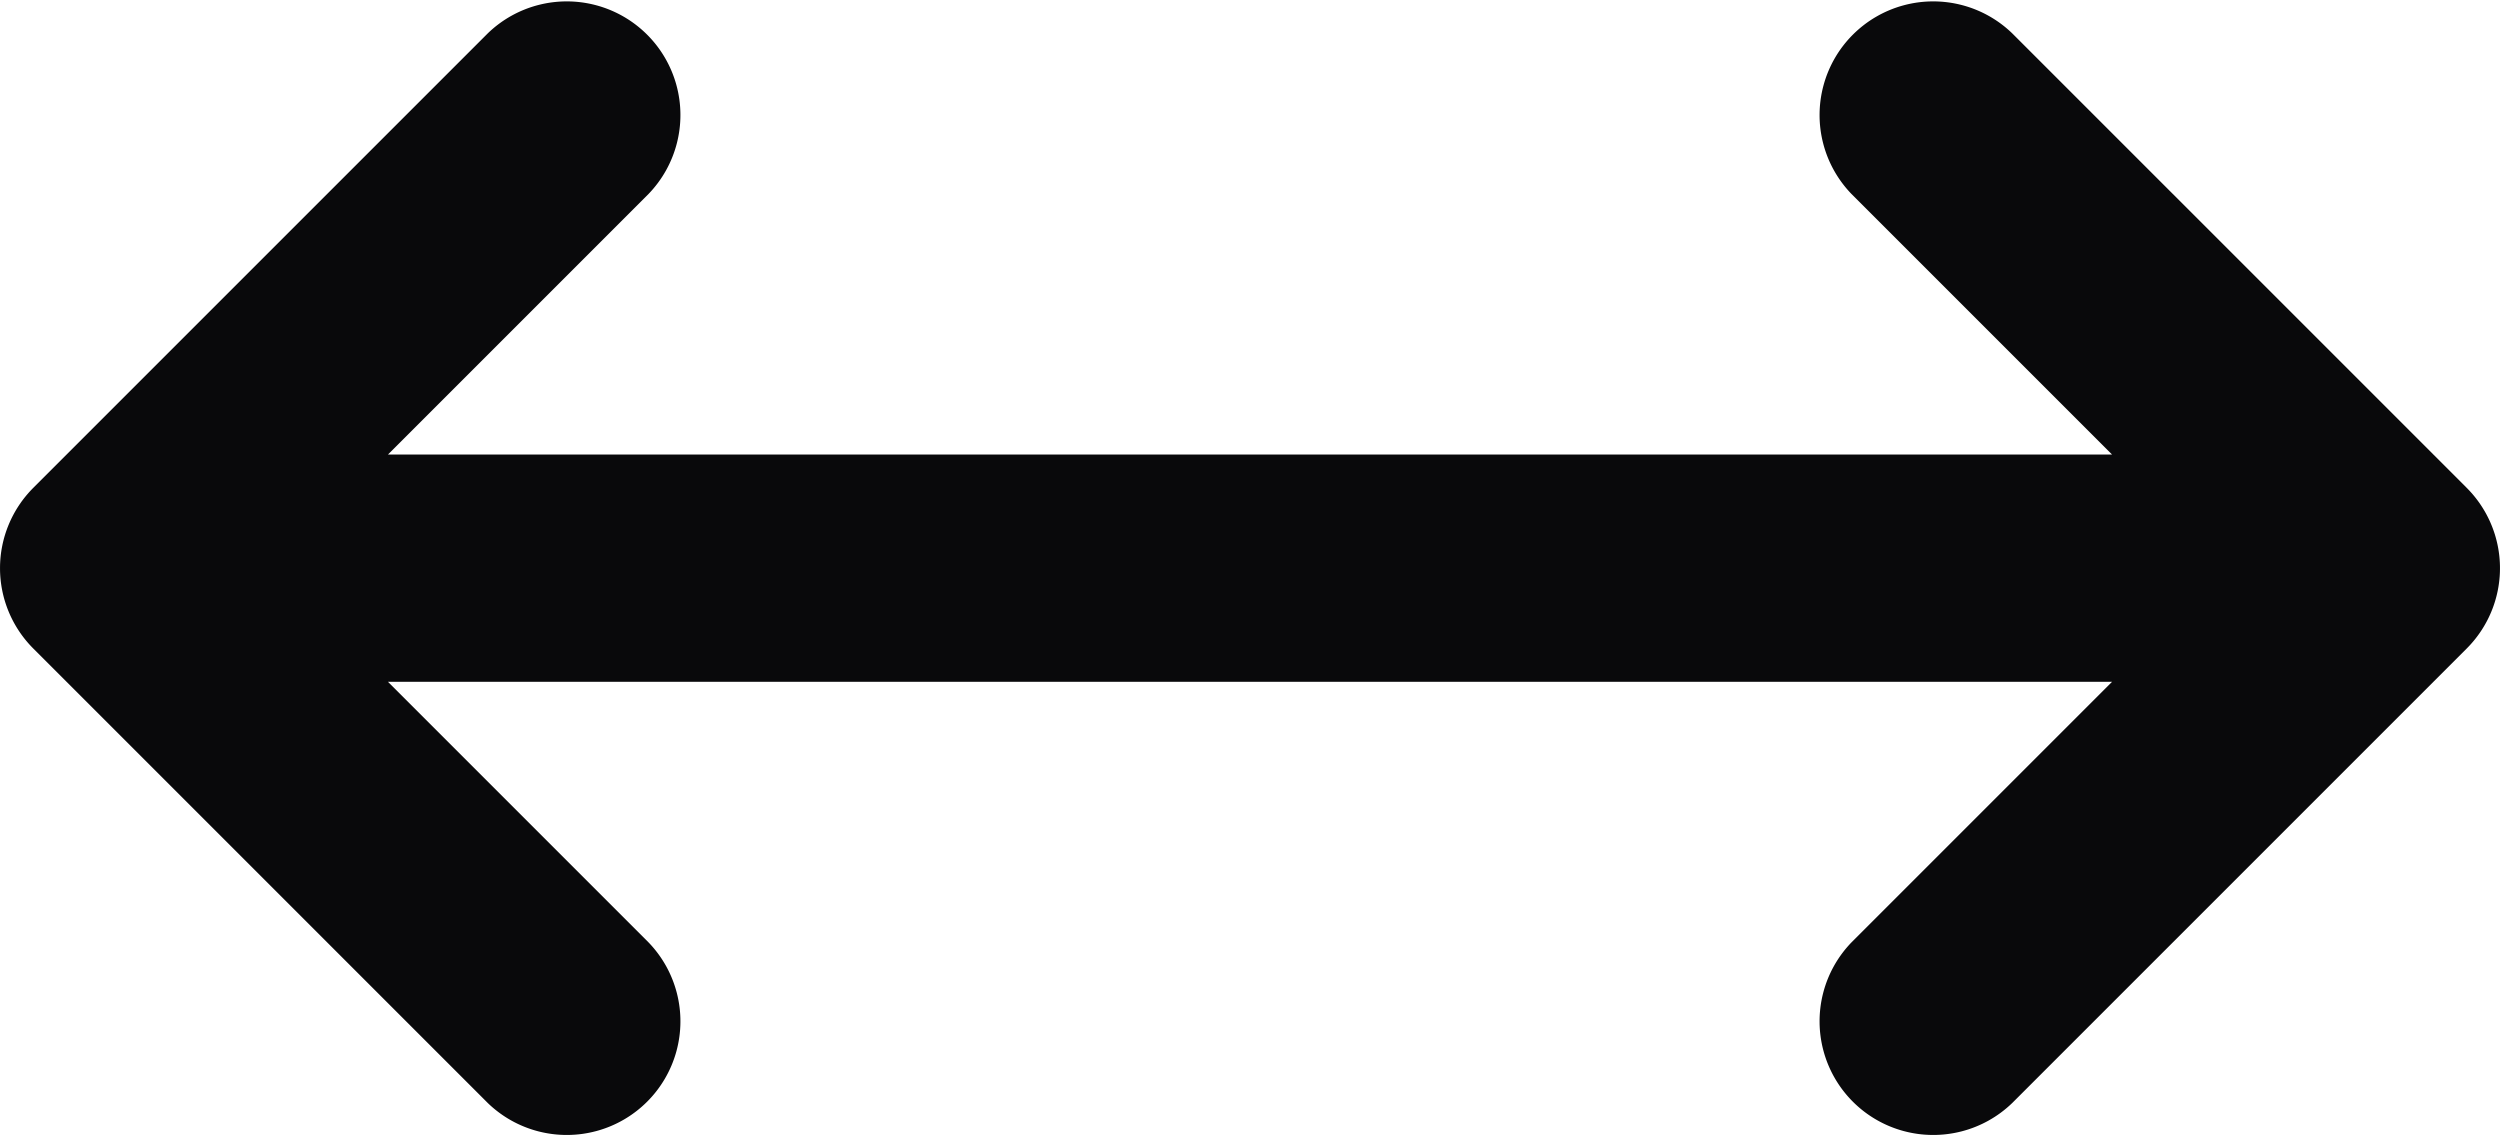 <svg id="move-horizontal" xmlns="http://www.w3.org/2000/svg" width="22" height="10" viewBox="0 0 22 10">
  <path id="Vector" d="M17.707.293a1,1,0,0,0-1.414,1.414ZM21,5l.707.707a1,1,0,0,0,0-1.414ZM16.293,8.293a1,1,0,0,0,1.414,1.414ZM5.707,1.707A1,1,0,0,0,4.293.293ZM1,5,.293,4.293a1,1,0,0,0,0,1.414ZM4.293,9.707A1,1,0,0,0,5.707,8.293Zm12-8,4,4,1.414-1.414-4-4Zm4,2.586-4,4,1.414,1.414,4-4Zm-16-4-4,4L1.707,5.707l4-4Zm-4,5.414,4,4L5.707,8.293l-4-4ZM1,6H21V4H1Z" fill="#09090b"/>
</svg>
